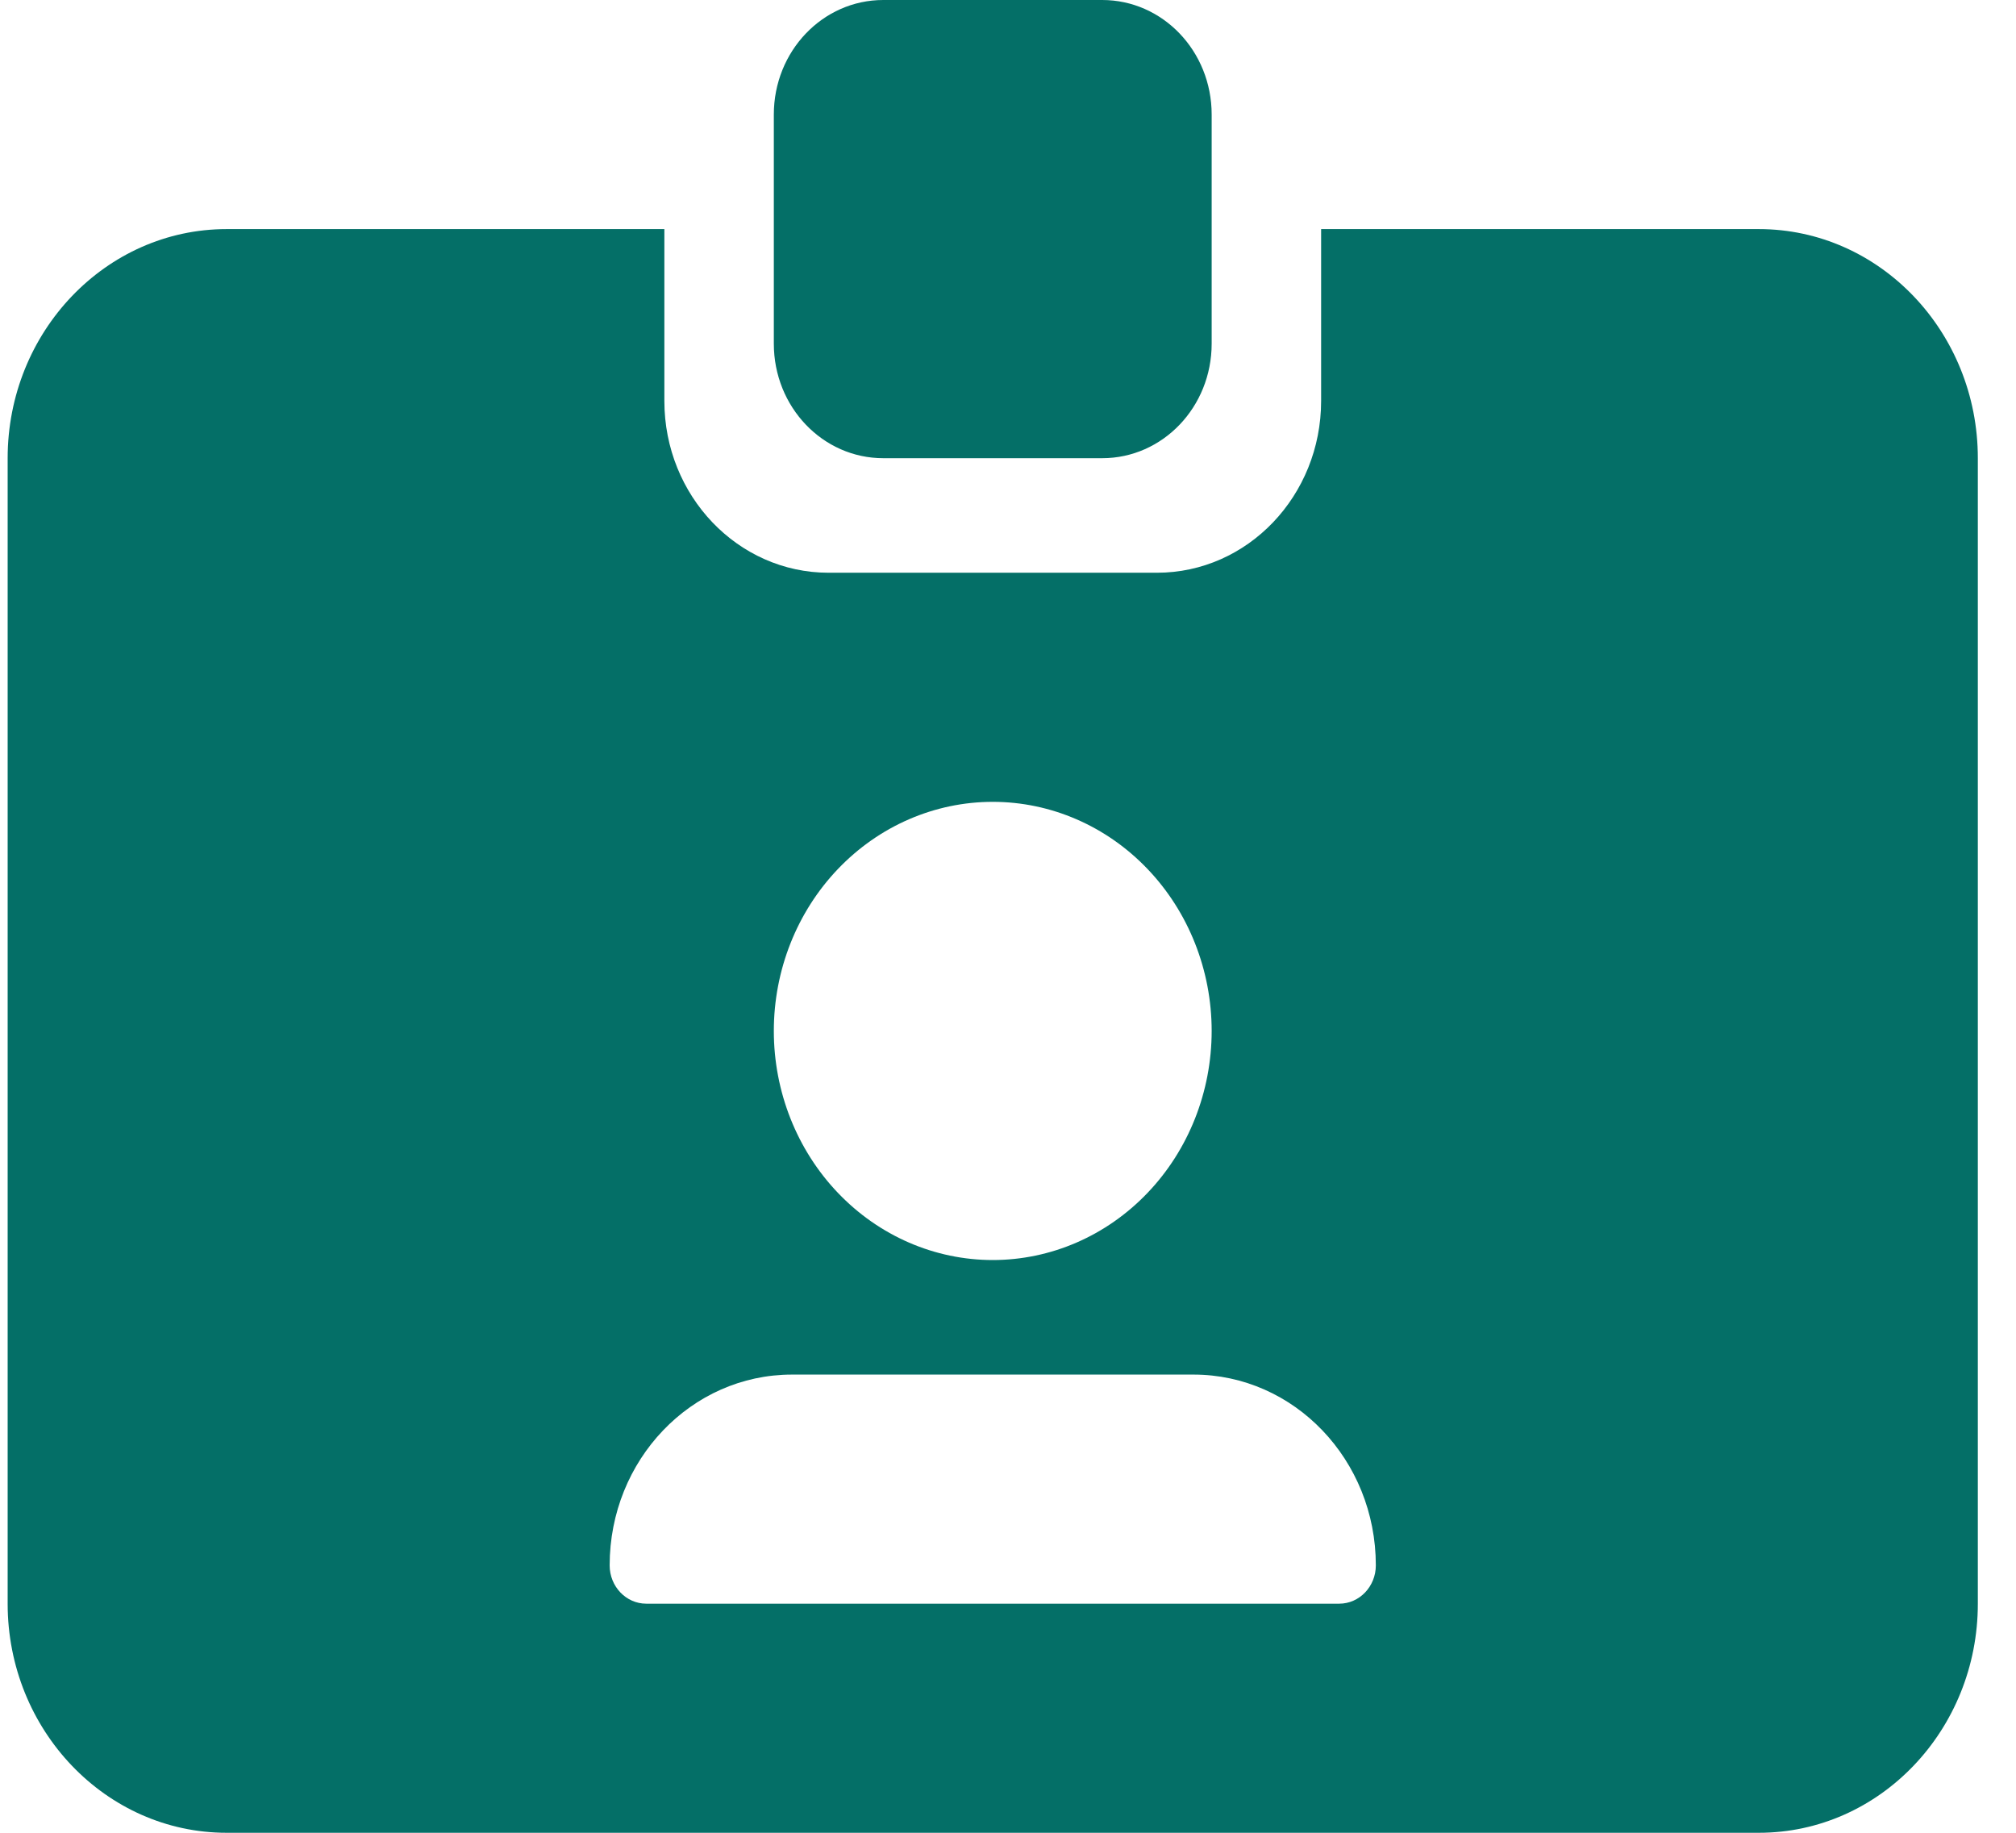 <svg width="44" height="40" viewBox="0 0 44 40" fill="none" xmlns="http://www.w3.org/2000/svg">
<g clip-path="url(#clip0_54_1037)">
<path d="M19.278 0H24.056C25.377 0 26.445 1.117 26.445 2.5V7.5C26.445 8.883 25.377 10 24.056 10H19.278C17.957 10 16.889 8.883 16.889 7.5V2.5C16.889 1.117 17.957 0 19.278 0ZM4.945 5H14.5V8.75C14.5 10.82 16.105 12.5 18.084 12.5H25.25C27.229 12.5 28.834 10.82 28.834 8.75V5H38.389C41.025 5 43.167 7.242 43.167 10V35C43.167 37.758 41.025 40 38.389 40H4.945C2.31 40 0.167 37.758 0.167 35V10C0.167 7.242 2.31 5 4.945 5ZM13.306 34.164C13.306 34.625 13.664 35 14.105 35H29.229C29.67 35 30.028 34.625 30.028 34.164C30.028 31.859 28.244 30 26.049 30H17.285C15.083 30 13.306 31.867 13.306 34.164ZM21.667 27.5C22.934 27.5 24.149 26.973 25.045 26.035C25.941 25.098 26.445 23.826 26.445 22.5C26.445 21.174 25.941 19.902 25.045 18.965C24.149 18.027 22.934 17.5 21.667 17.5C20.4 17.5 19.185 18.027 18.289 18.965C17.393 19.902 16.889 21.174 16.889 22.5C16.889 23.826 17.393 25.098 18.289 26.035C19.185 26.973 20.4 27.5 21.667 27.5Z" fill="#046F67"/>
</g>
<defs>
<clipPath id="clip0_54_1037">
<rect width="43" height="40" fill="white" transform="translate(0.167)"/>
</clipPath>
</defs>
</svg>
